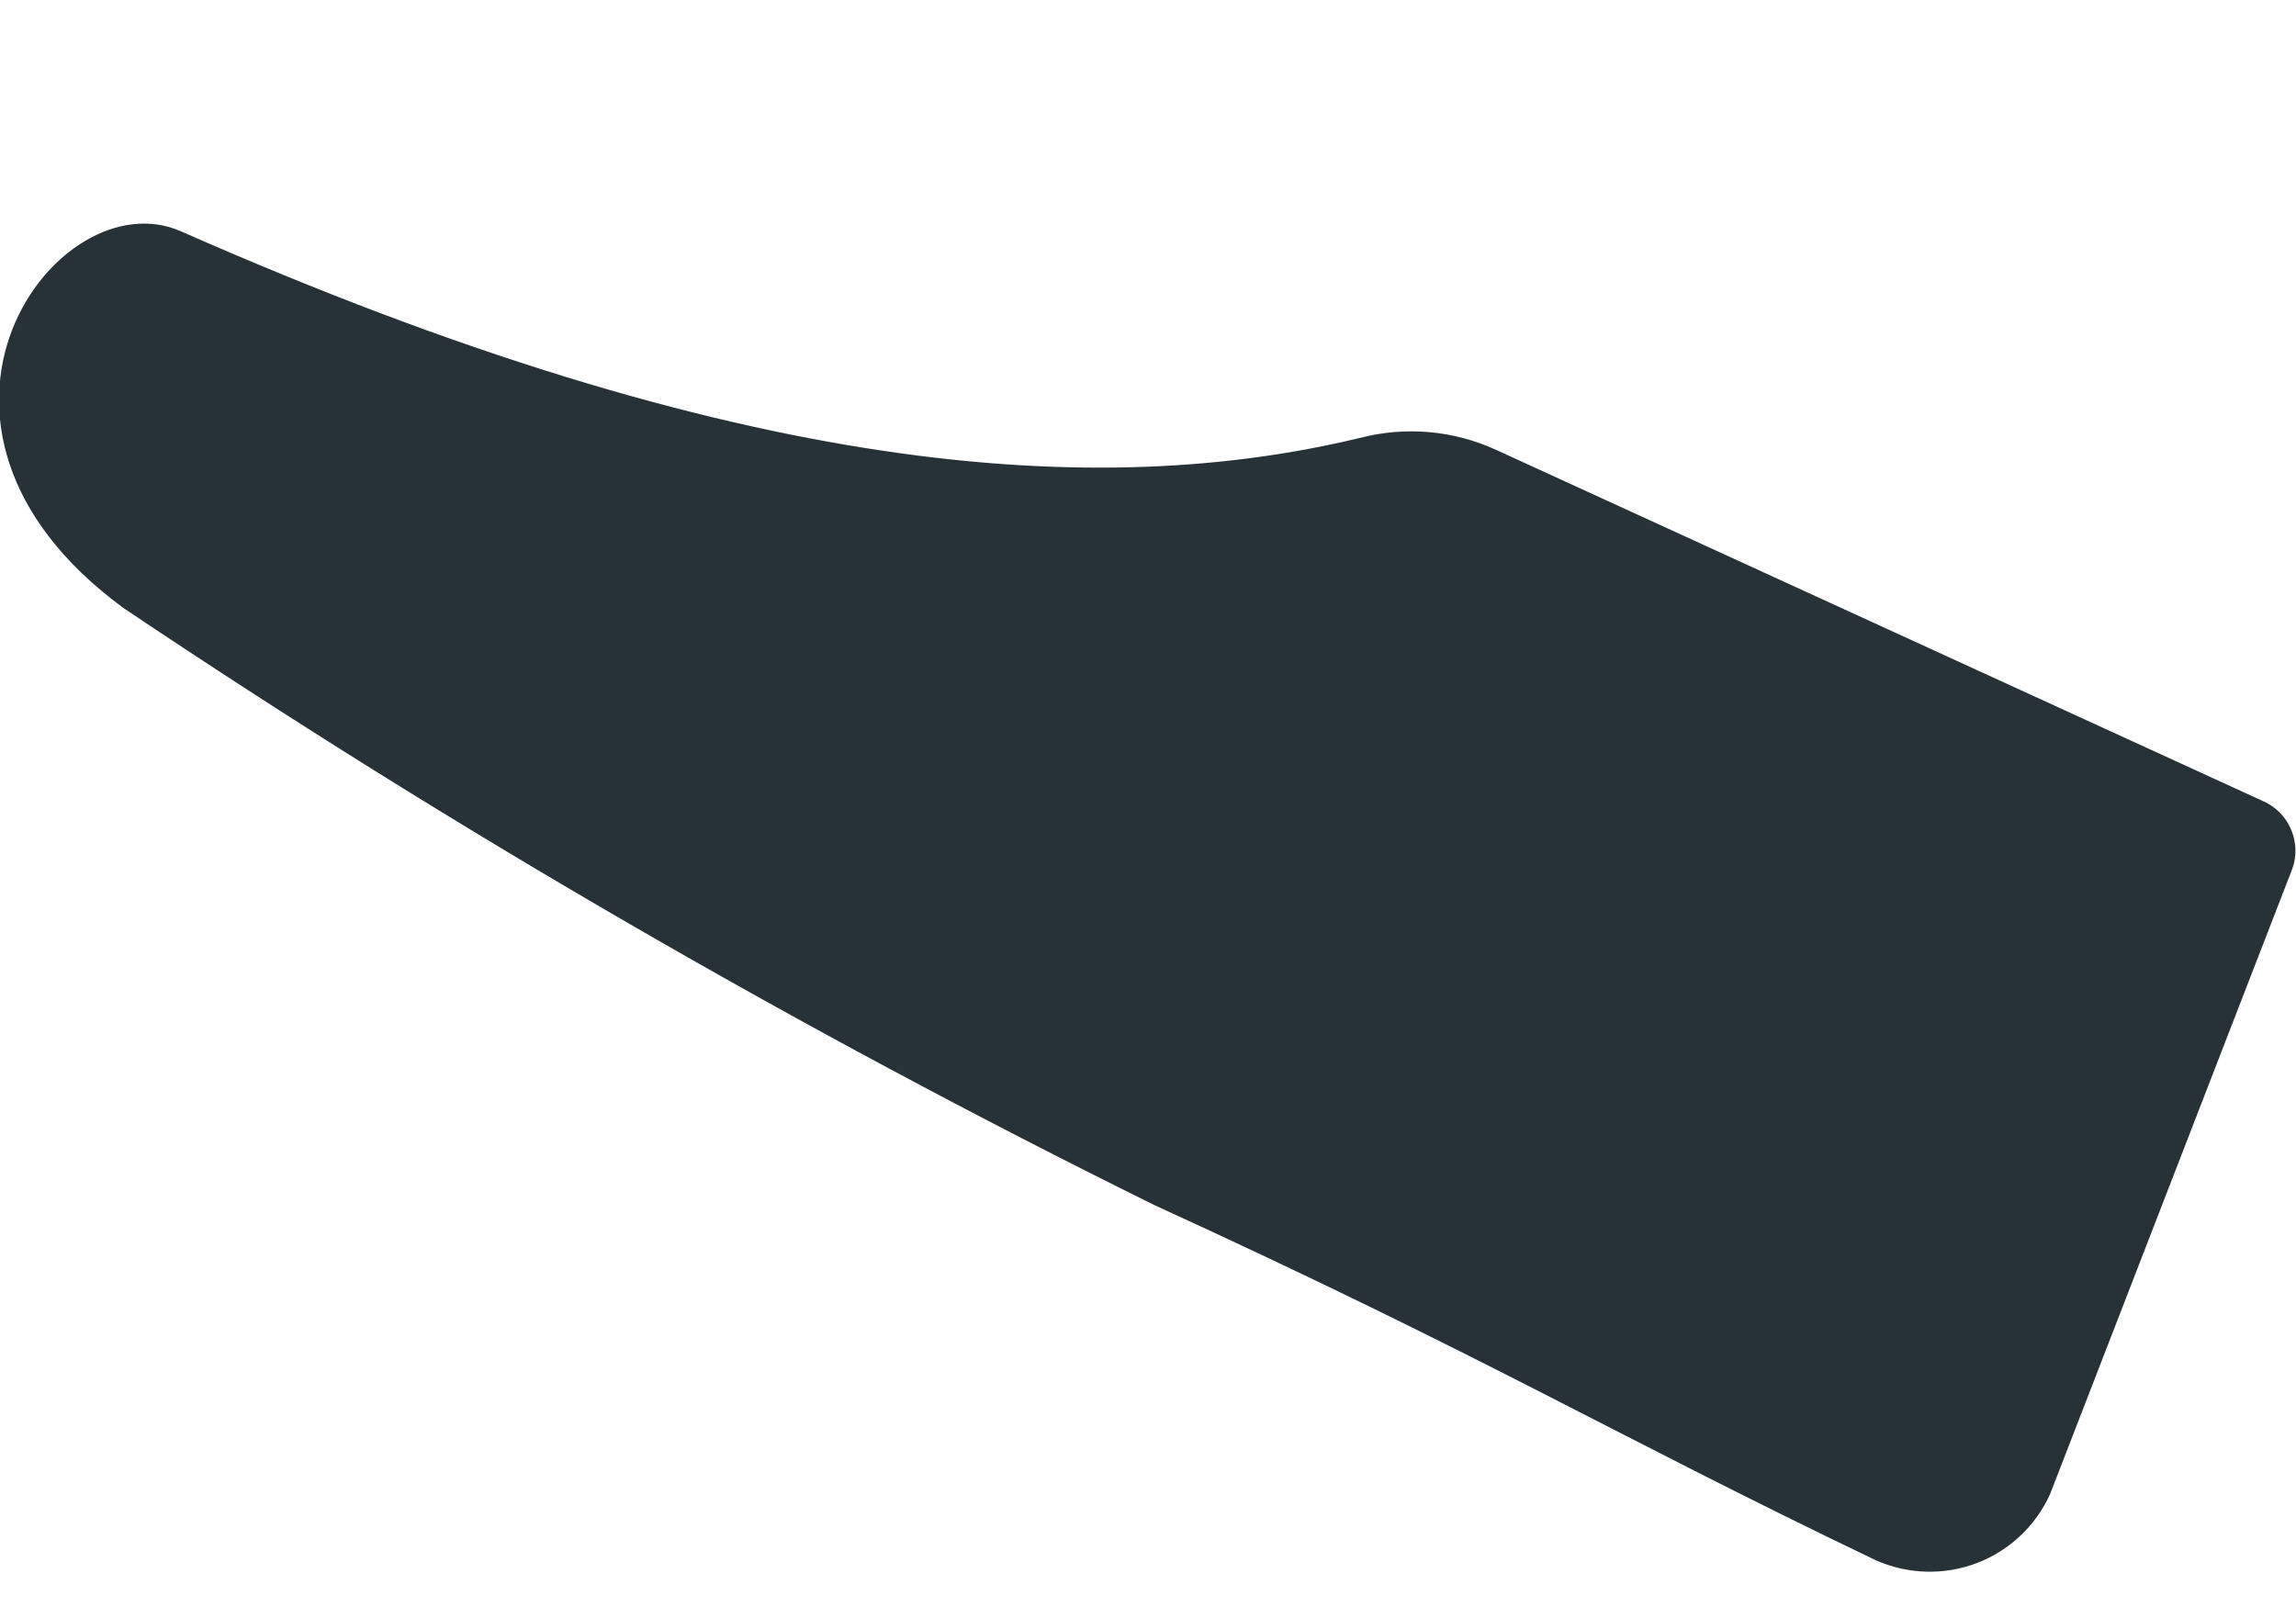 <?xml version="1.0" encoding="UTF-8" standalone="no"?><svg width='10' height='7' viewBox='0 0 10 7' fill='none' xmlns='http://www.w3.org/2000/svg'>
<path d='M6.517 1.96L9.853 3.488C9.91 3.512 9.955 3.557 9.979 3.614C10.003 3.671 10.004 3.735 9.981 3.792L8.929 6.508C8.866 6.647 8.751 6.755 8.609 6.809C8.466 6.863 8.308 6.858 8.169 6.796C7.017 6.244 6.493 5.92 5.025 5.248C3.473 4.481 1.974 3.613 0.537 2.648C-0.551 1.848 0.249 0.768 0.789 1.008C3.229 2.084 4.789 2.18 5.921 1.908C6.12 1.856 6.33 1.874 6.517 1.96Z' fill='#263238'/>
</svg>
